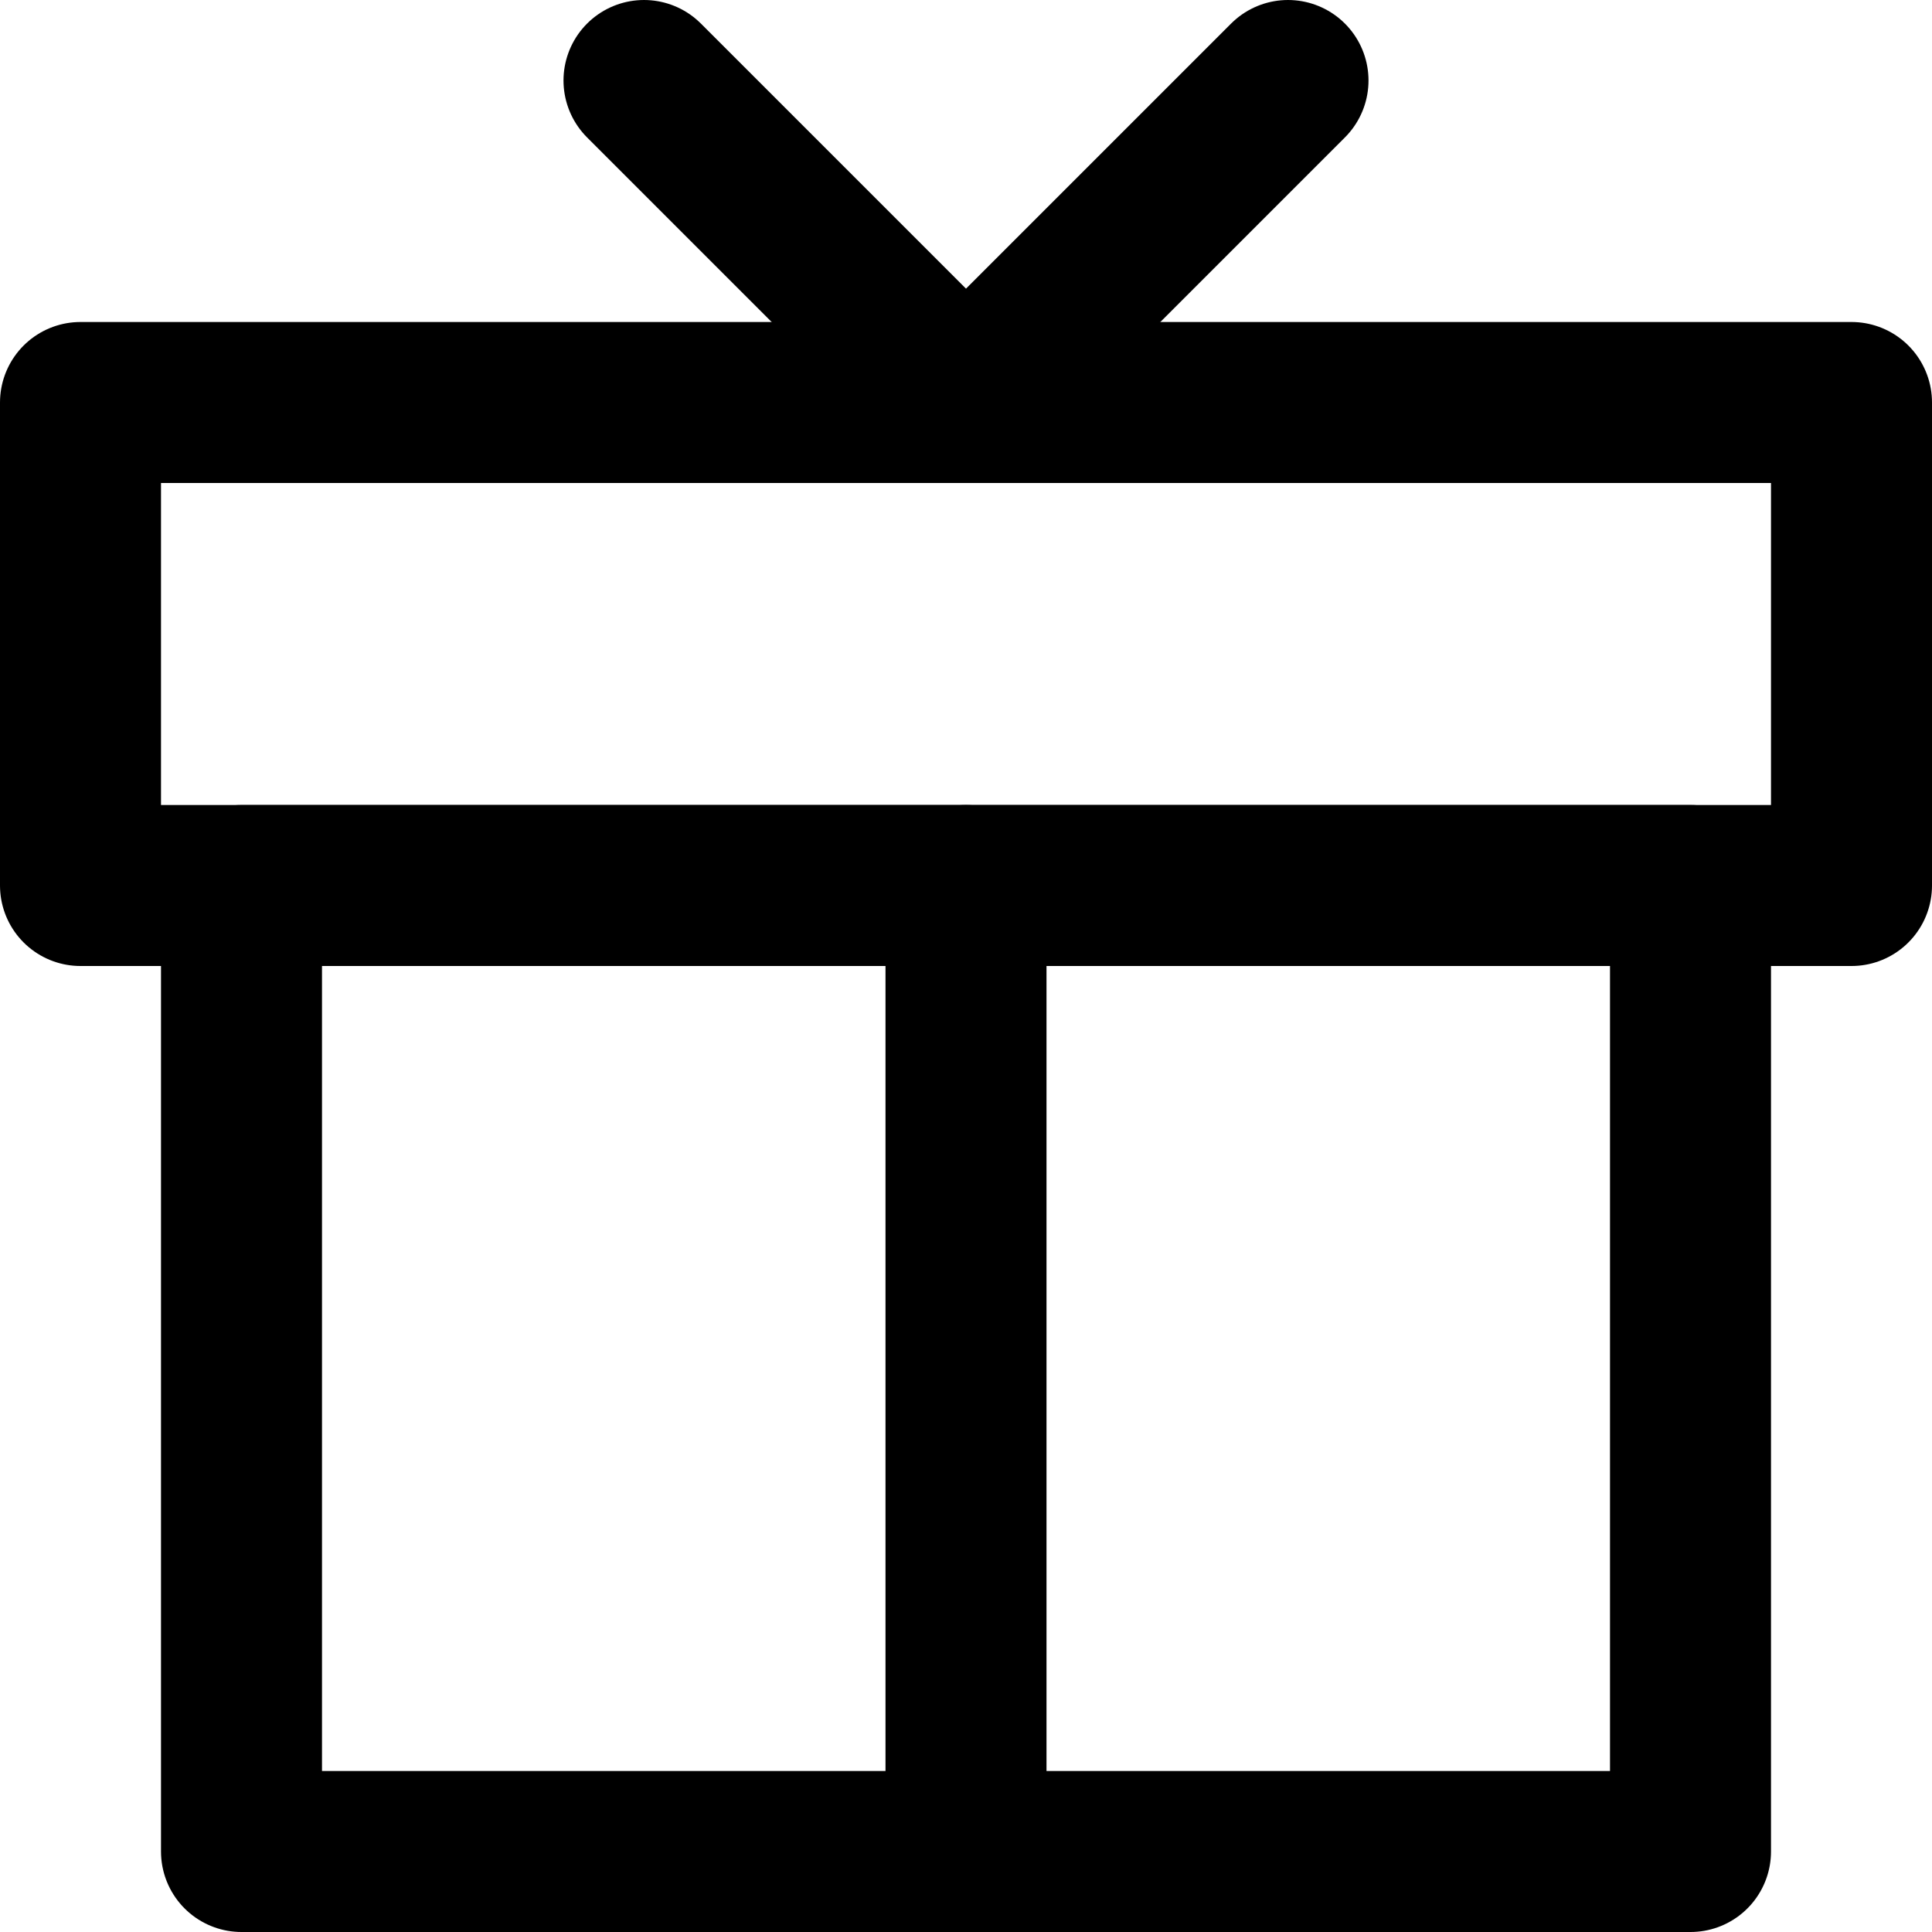 <?xml version="1.0" encoding="UTF-8"?>
<svg width="48px" height="48px" viewBox="0 0 48 48" version="1.1" xmlns="http://www.w3.org/2000/svg" xmlns:xlink="http://www.w3.org/1999/xlink">
    <!-- Generator: Sketch 50.2 (55047) - http://www.bohemiancoding.com/sketch -->
    <title>others/gift</title>
    <desc>Created with Sketch.</desc>
    <defs></defs>
    <g id="others/gift" stroke="none" stroke-width="1" fill="none" fill-rule="evenodd" stroke-linecap="round" stroke-linejoin="round">
        <rect class="fillColor" id="Rectangle-2" stroke="#000000" stroke-width="4" x="2" y="10" width="44" height="12"></rect>
        <rect class="fillColor" id="Rectangle-2-Copy" stroke="#000000" stroke-width="4" x="6" y="22" width="36" height="24"></rect>
        <path class="innerStrokeColor" d="M24,22 L24,46" id="Path-446" stroke="#000000" stroke-width="4"></path>
        <polyline id="Path-447" stroke="#000000" stroke-width="4" points="16 2 24 10 32 2"></polyline>
    </g>
</svg>
